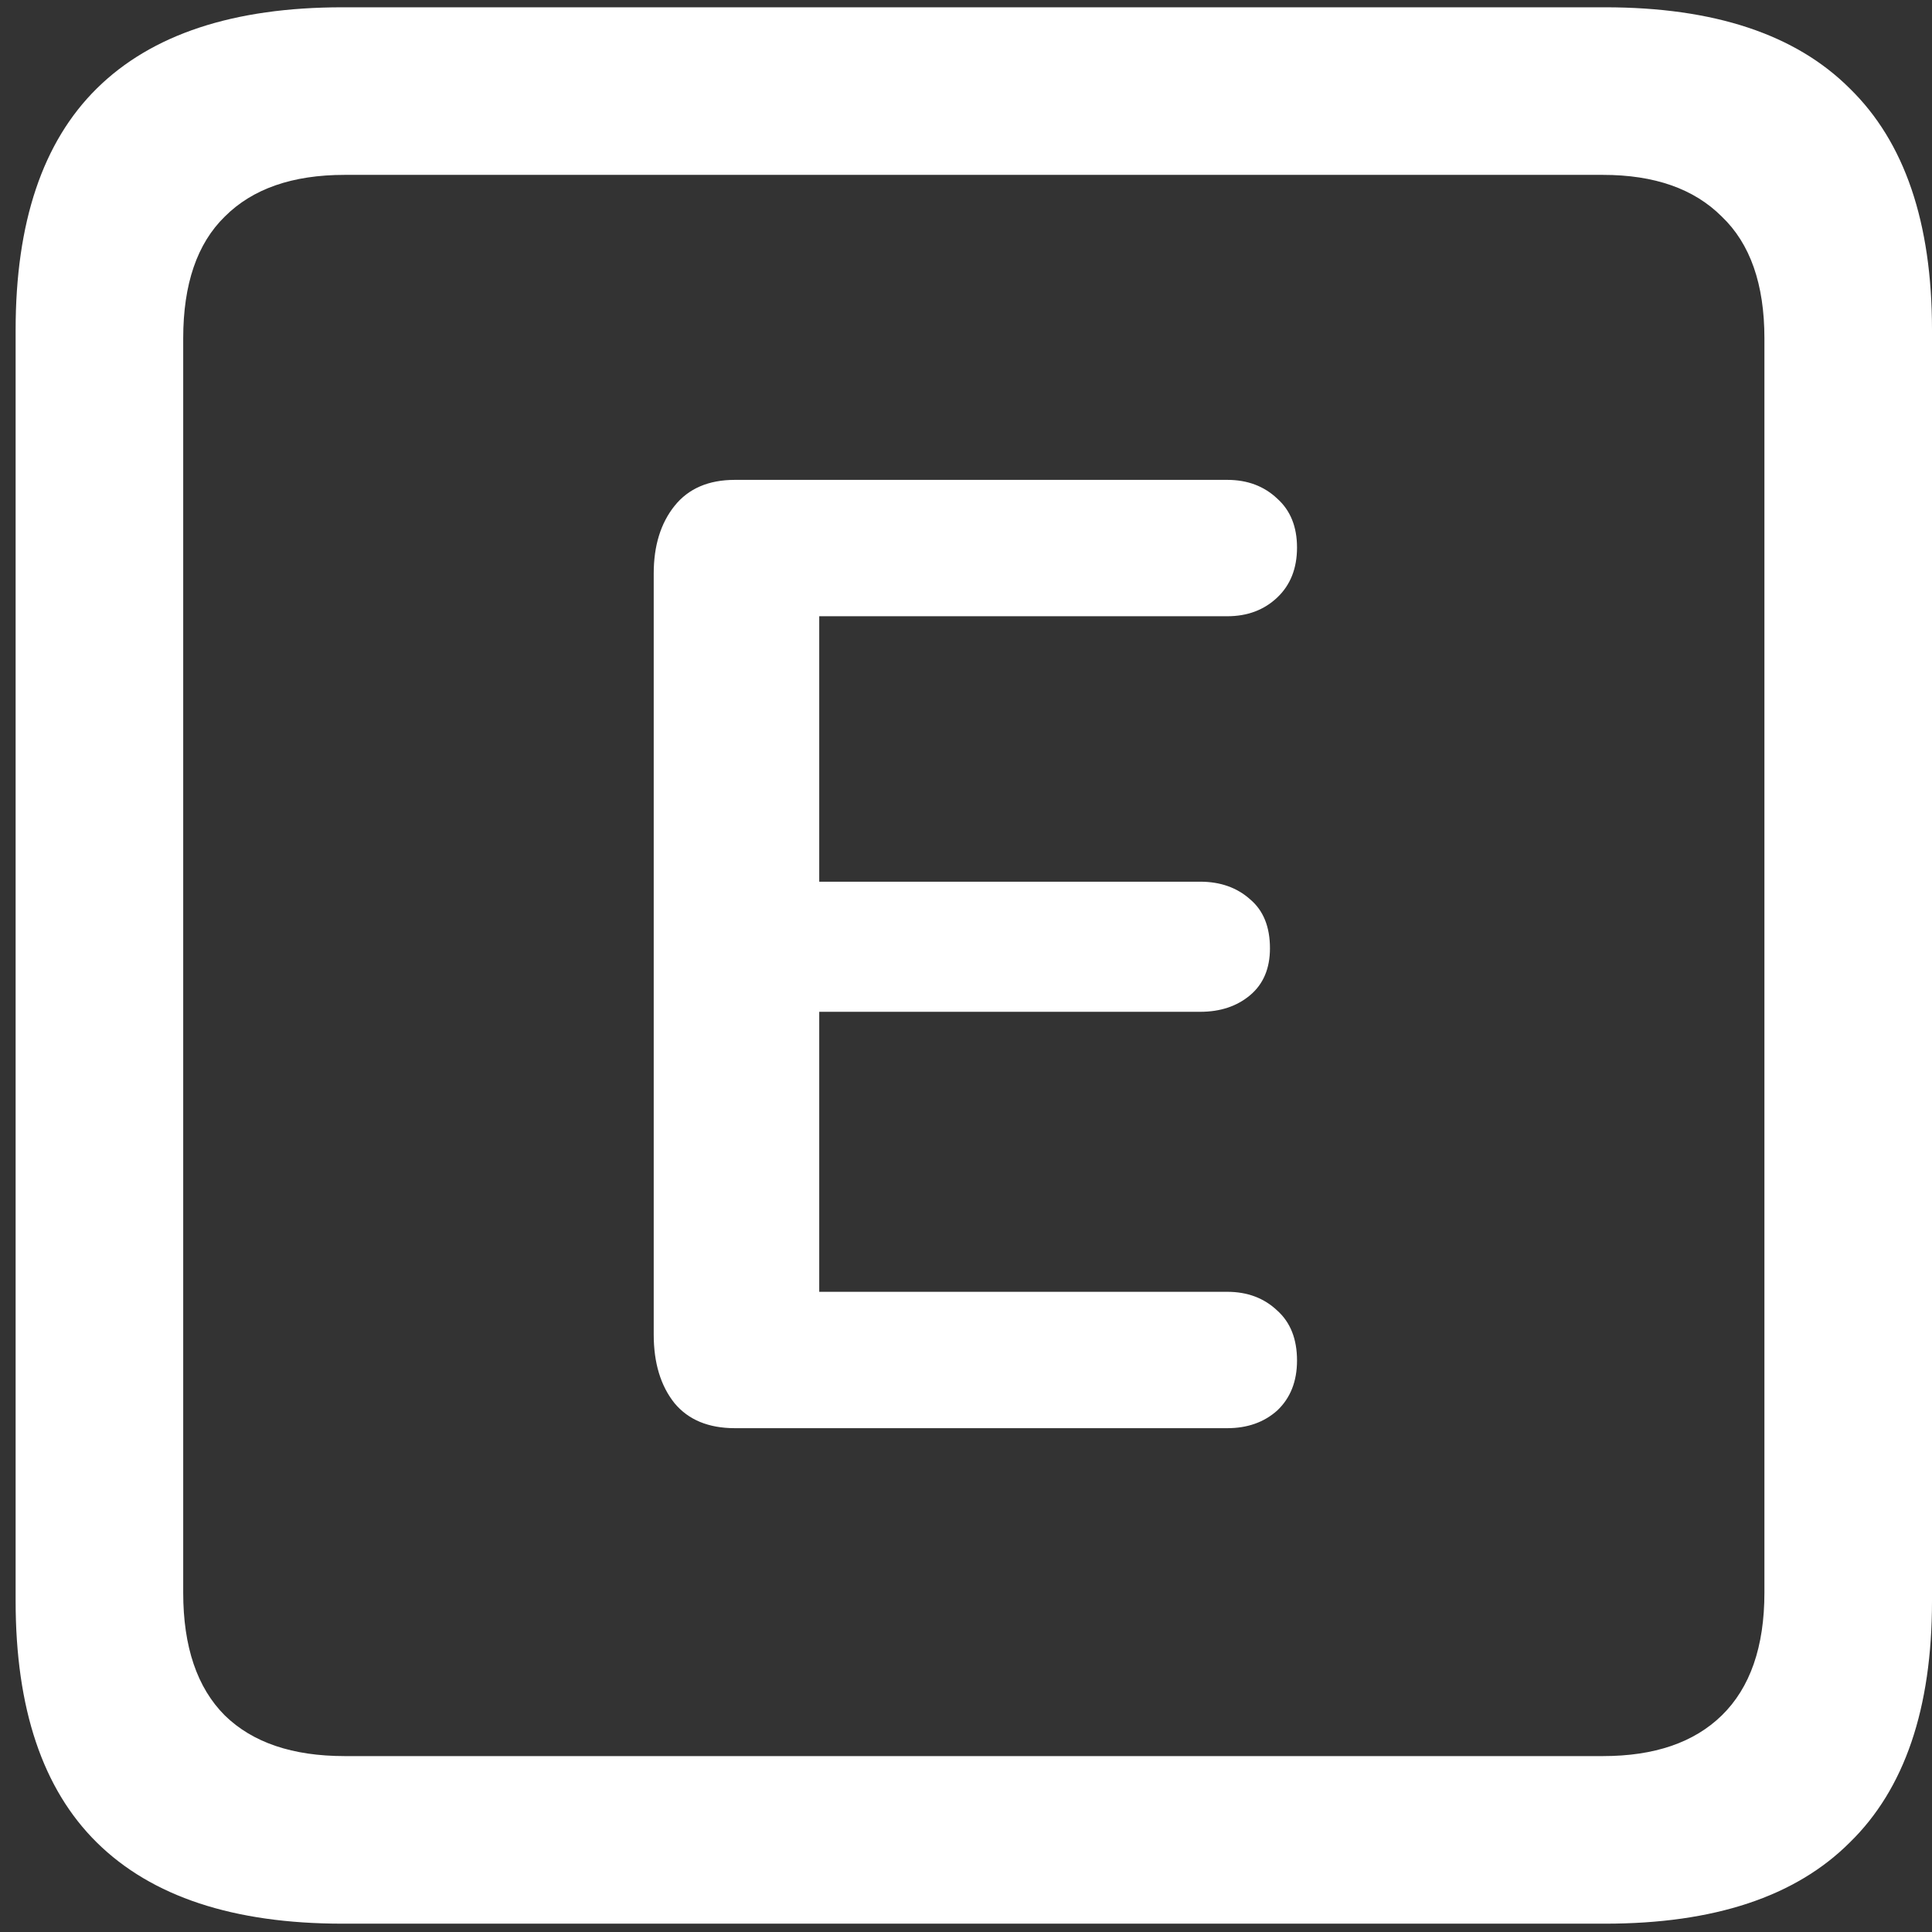 <svg width="116" height="116" viewBox="0 0 116 116" fill="none" xmlns="http://www.w3.org/2000/svg">
<rect x="0" y="0" width="116" height="116" fill="#333333" stroke="none"/>
<path d="M20.562 115.5H96.375C102.917 115.5 107.812 113.875 111.062 110.625C114.354 107.417 116 102.583 116 96.125V19.812C116 13.354 114.354 8.521 111.062 5.312C107.812 2.062 102.917 0.438 96.375 0.438H20.562C14.021 0.438 9.104 2.062 5.812 5.312C2.562 8.521 0.938 13.354 0.938 19.812V96.125C0.938 102.583 2.562 107.417 5.812 110.625C9.104 113.875 14.021 115.5 20.562 115.5ZM20.688 105.438C17.562 105.438 15.167 104.625 13.5 103C11.833 101.333 11 98.875 11 95.625V20.312C11 17.062 11.833 14.625 13.5 13C15.167 11.333 17.562 10.5 20.688 10.5H96.25C99.333 10.5 101.708 11.333 103.375 13C105.083 14.625 105.938 17.062 105.938 20.312V95.625C105.938 98.875 105.083 101.333 103.375 103C101.708 104.625 99.333 105.438 96.25 105.438H20.688ZM44.125 85.75H73.688C74.896 85.75 75.896 85.396 76.688 84.688C77.479 83.938 77.875 82.938 77.875 81.688C77.875 80.396 77.479 79.396 76.688 78.688C75.896 77.938 74.896 77.562 73.688 77.562H49.188V60.75H72.062C73.271 60.75 74.271 60.417 75.062 59.75C75.854 59.083 76.25 58.146 76.25 56.938C76.25 55.646 75.854 54.667 75.062 54C74.271 53.292 73.271 52.938 72.062 52.938H49.188V37H73.688C74.896 37 75.896 36.625 76.688 35.875C77.479 35.125 77.875 34.125 77.875 32.875C77.875 31.625 77.479 30.646 76.688 29.938C75.896 29.188 74.896 28.812 73.688 28.812H44.125C42.542 28.812 41.333 29.333 40.5 30.375C39.667 31.417 39.25 32.771 39.25 34.438V80.125C39.25 81.833 39.667 83.208 40.5 84.25C41.333 85.25 42.542 85.75 44.125 85.75Z" fill="white"/>
</svg>
